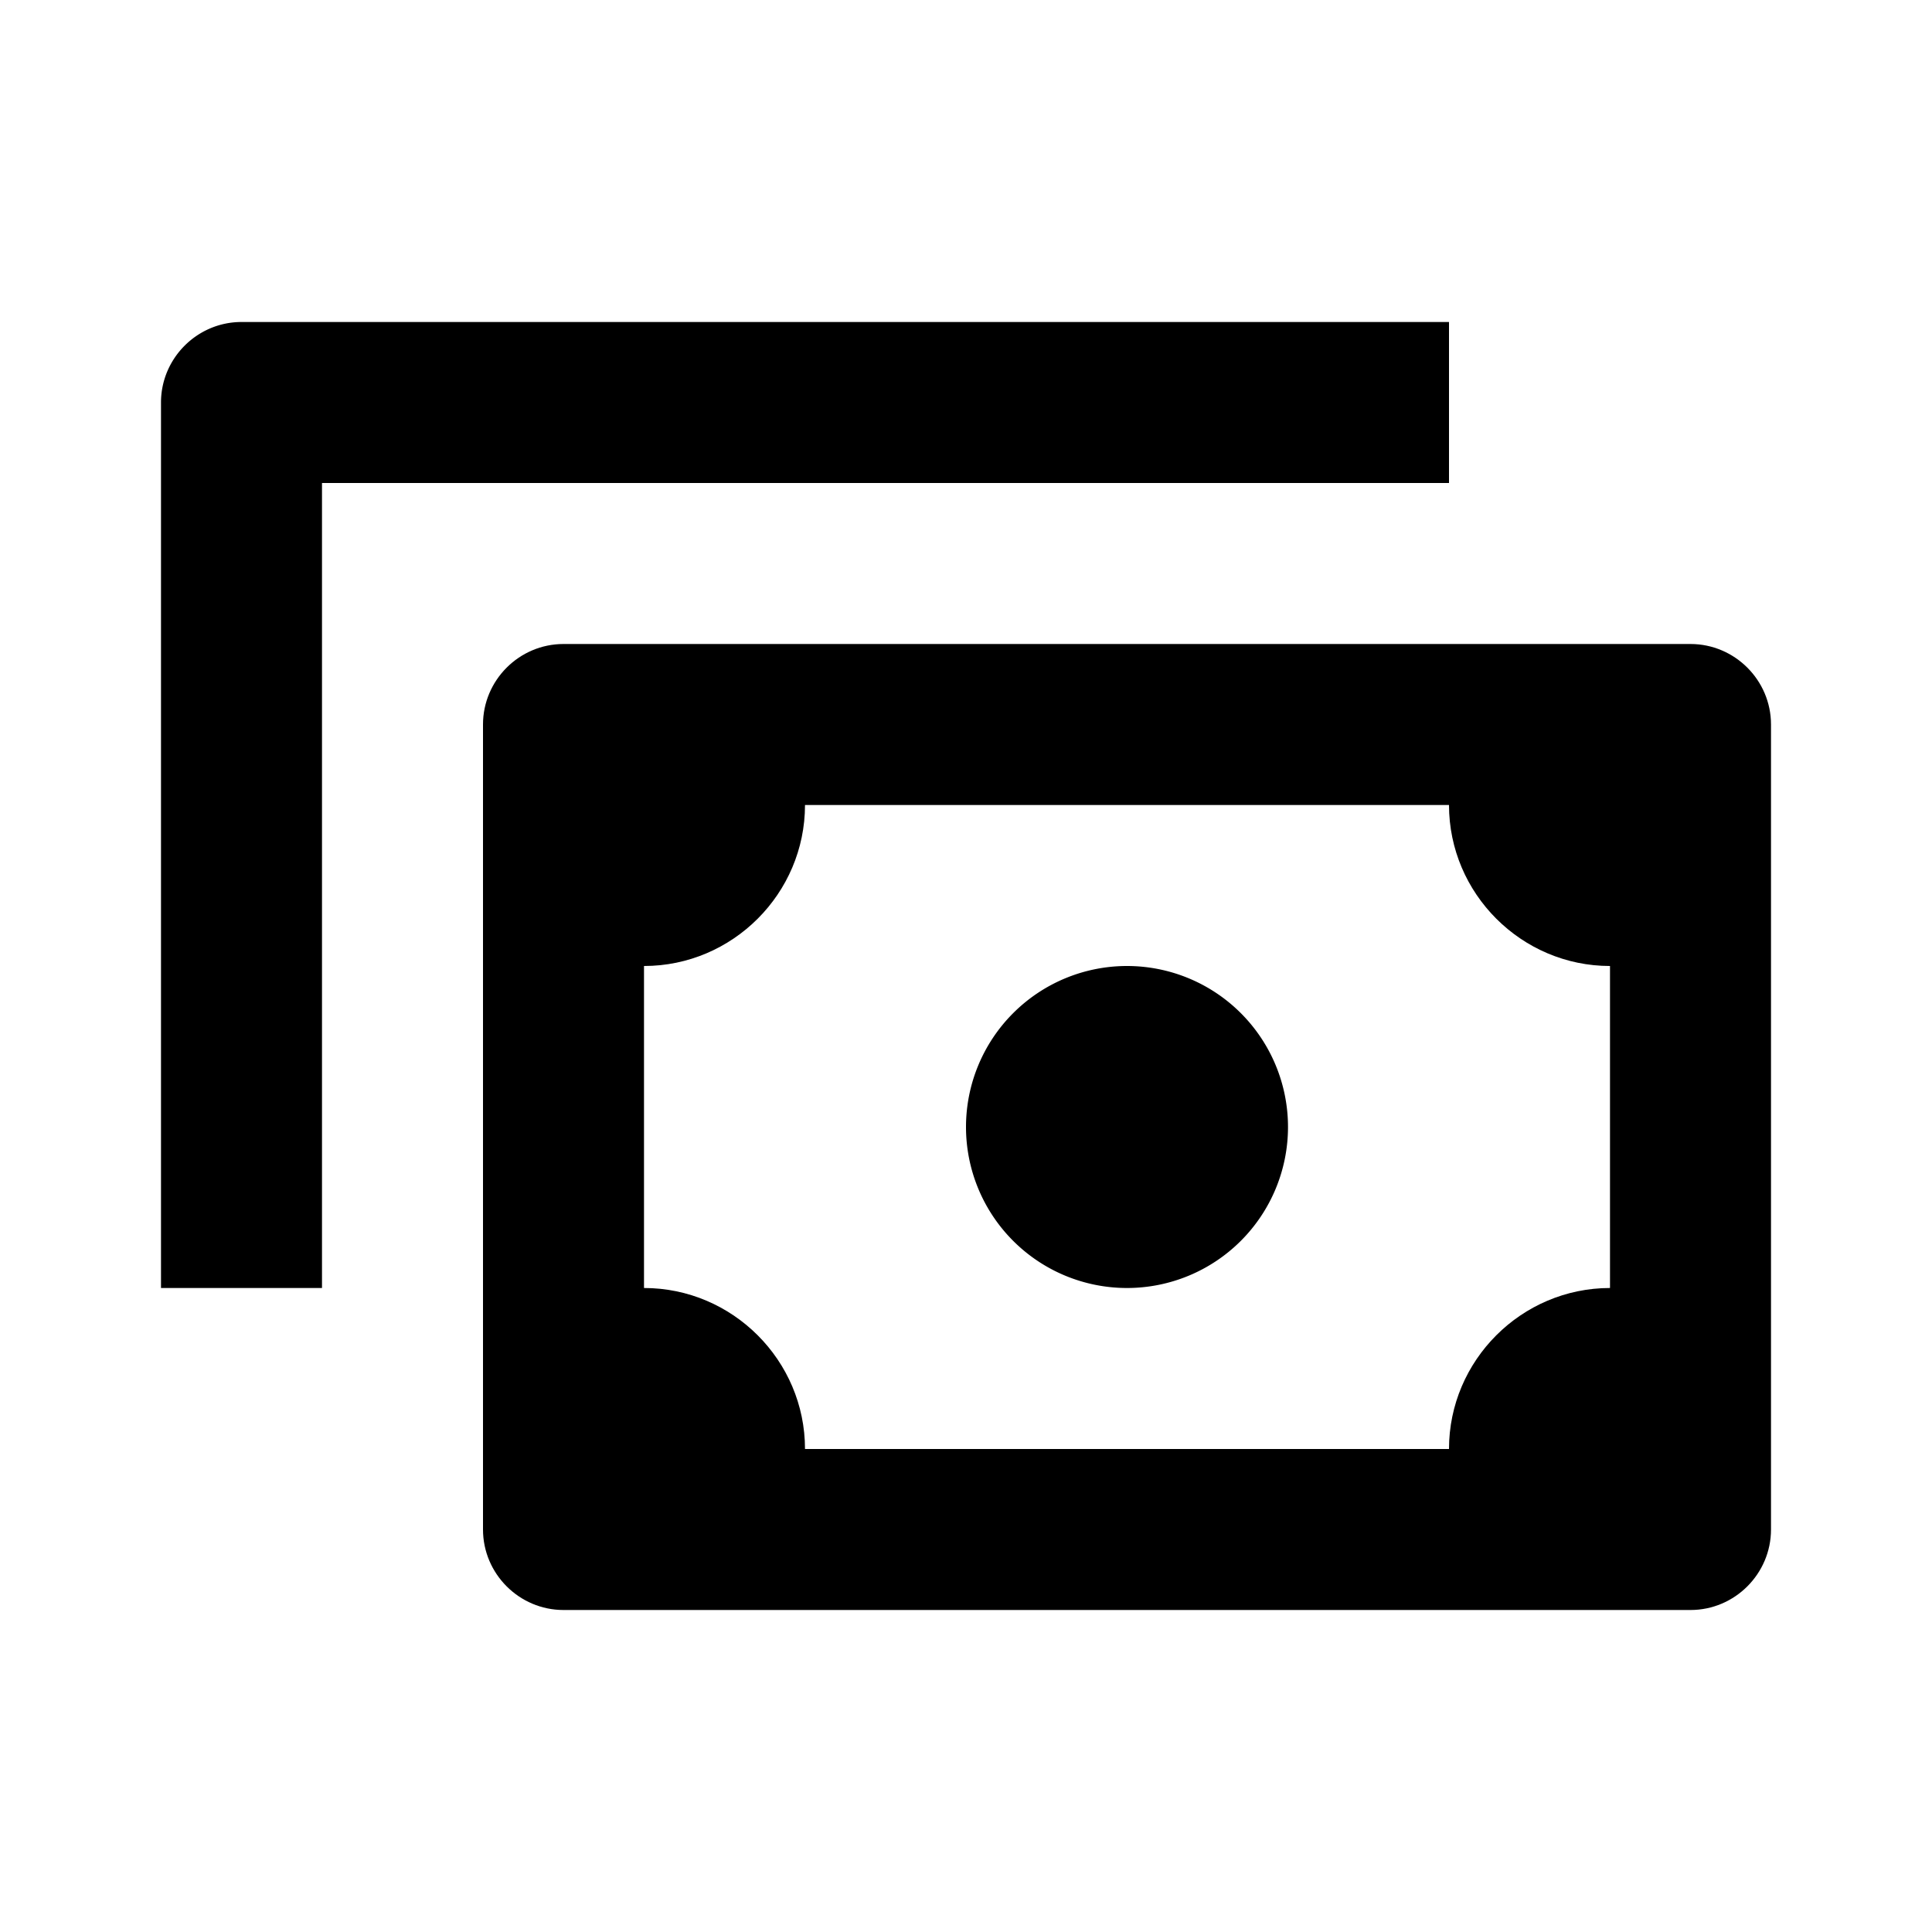 <svg  xmlns="http://www.w3.org/2000/svg" width="24" height="24"  
fill="currentColor" viewBox="0 0 24 24" >
<path d="M21 8H7c-.55 0-1 .45-1 1v10c0 .55.45 1 1 1h14c.55 0 1-.45 1-1V9c0-.55-.45-1-1-1m-1 8c-1.1 0-2 .9-2 2h-8c0-1.1-.9-2-2-2v-4c1.1 0 2-.9 2-2h8c0 1.1.9 2 2 2z"></path><path d="M18 4H3c-.55 0-1 .45-1 1v11h2V6h14zM14 12a2 2 0 1 0 0 4 2 2 0 1 0 0-4"></path>
</svg>